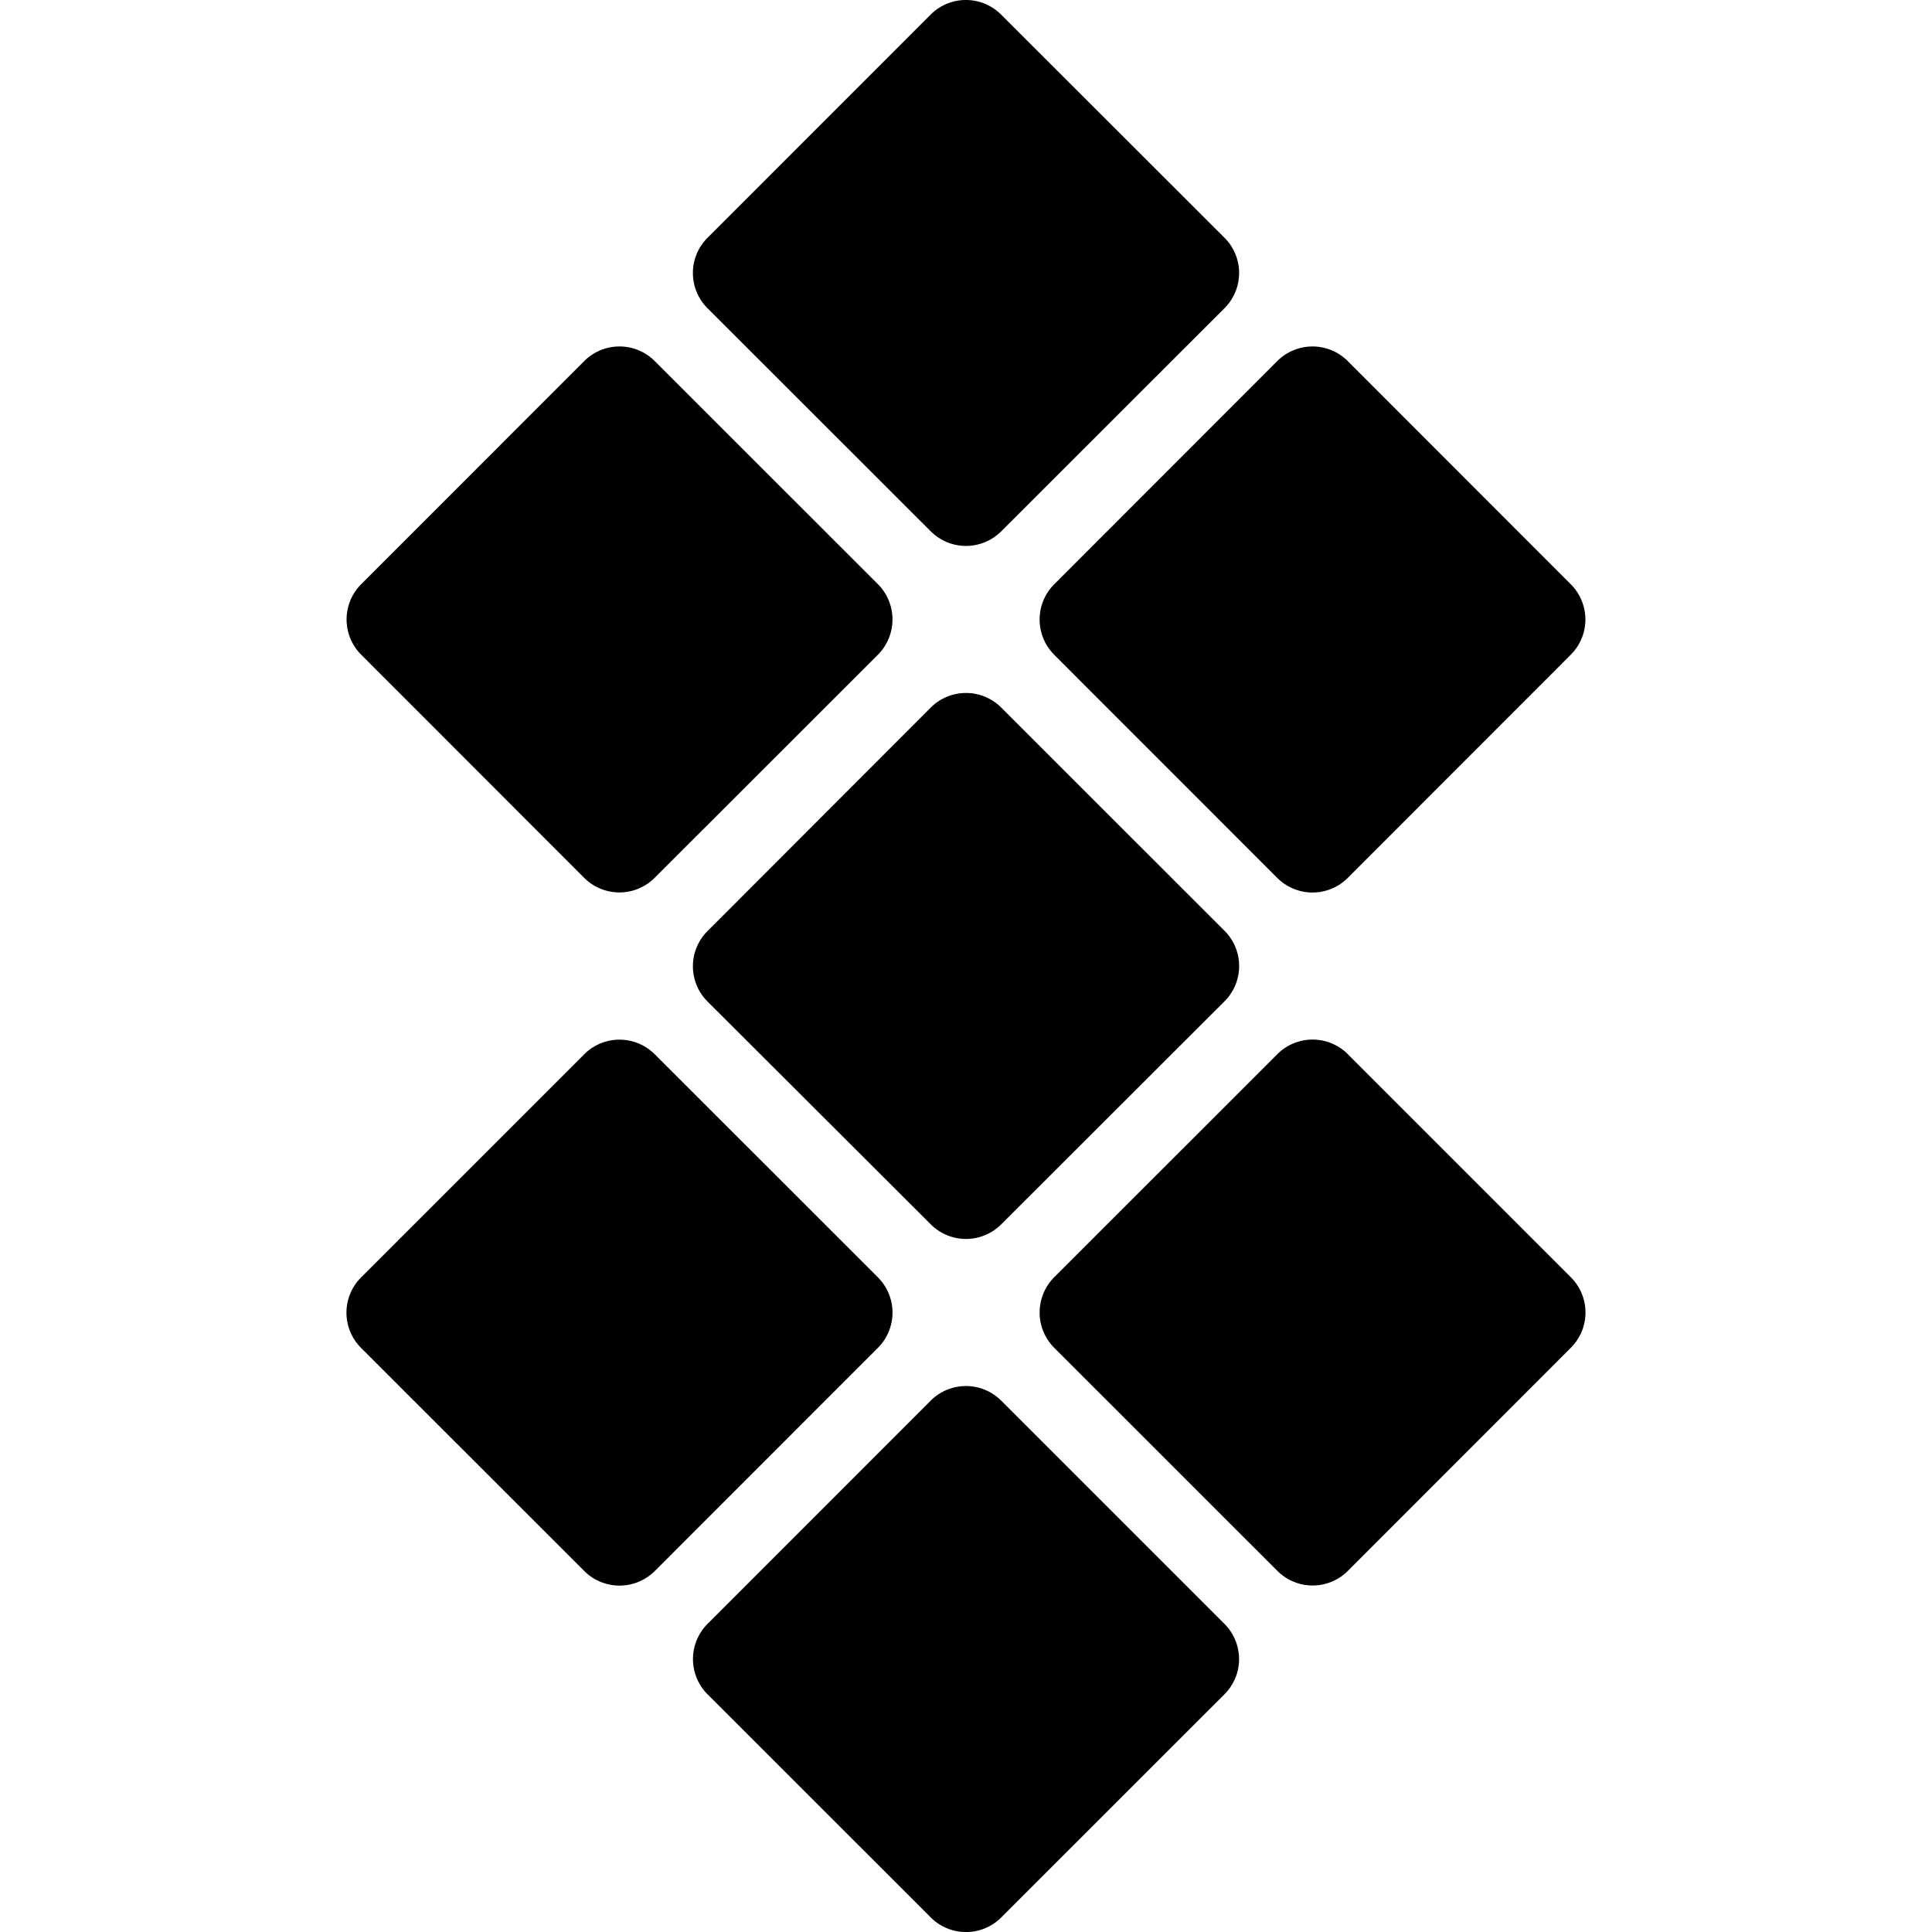 <svg xmlns="http://www.w3.org/2000/svg" width="1em" height="1em" viewBox="0 0 24 24"><path fill="currentColor" d="M13.095 8.133a.619.619 0 0 1 0-.874l2.771-2.773a.619.619 0 0 1 .877 0l2.77 2.772a.619.619 0 0 1 0 .875l-2.77 2.772a.619.619 0 0 1-.877 0zM11.562 6.6L8.79 3.83a.618.618 0 0 1 0-.877L11.56.182a.619.619 0 0 1 .877 0l2.773 2.77a.619.619 0 0 1 0 .878L12.438 6.6a.619.619 0 0 1-.876 0m0 2.19a.619.619 0 0 1 .876 0l2.773 2.772a.619.619 0 0 1 0 .877l-2.773 2.77a.619.619 0 0 1-.876 0L8.79 12.442a.618.618 0 0 1 0-.877zm-4.305 2.115l-2.77-2.772a.619.619 0 0 1 0-.876l2.77-2.771a.619.619 0 0 1 .877 0l2.772 2.771a.621.621 0 0 1 0 .876l-2.774 2.772a.619.619 0 0 1-.875 0m9.485 2.19l2.772 2.772a.618.618 0 0 1 0 .875l-2.77 2.772a.619.619 0 0 1-.876 0l-2.773-2.772a.621.621 0 0 1 0-.875l2.773-2.772a.619.619 0 0 1 .875 0zM12.438 17.4l2.772 2.772a.618.618 0 0 1 0 .876l-2.772 2.771a.619.619 0 0 1-.876 0l-2.771-2.77a.619.619 0 0 1 0-.878l2.77-2.771a.619.619 0 0 1 .877 0m-1.532-1.532a.619.619 0 0 1 0 .875l-2.772 2.773a.621.621 0 0 1-.876 0l-2.773-2.772a.619.619 0 0 1 0-.875l2.772-2.772a.619.619 0 0 1 .877 0z"/></svg>